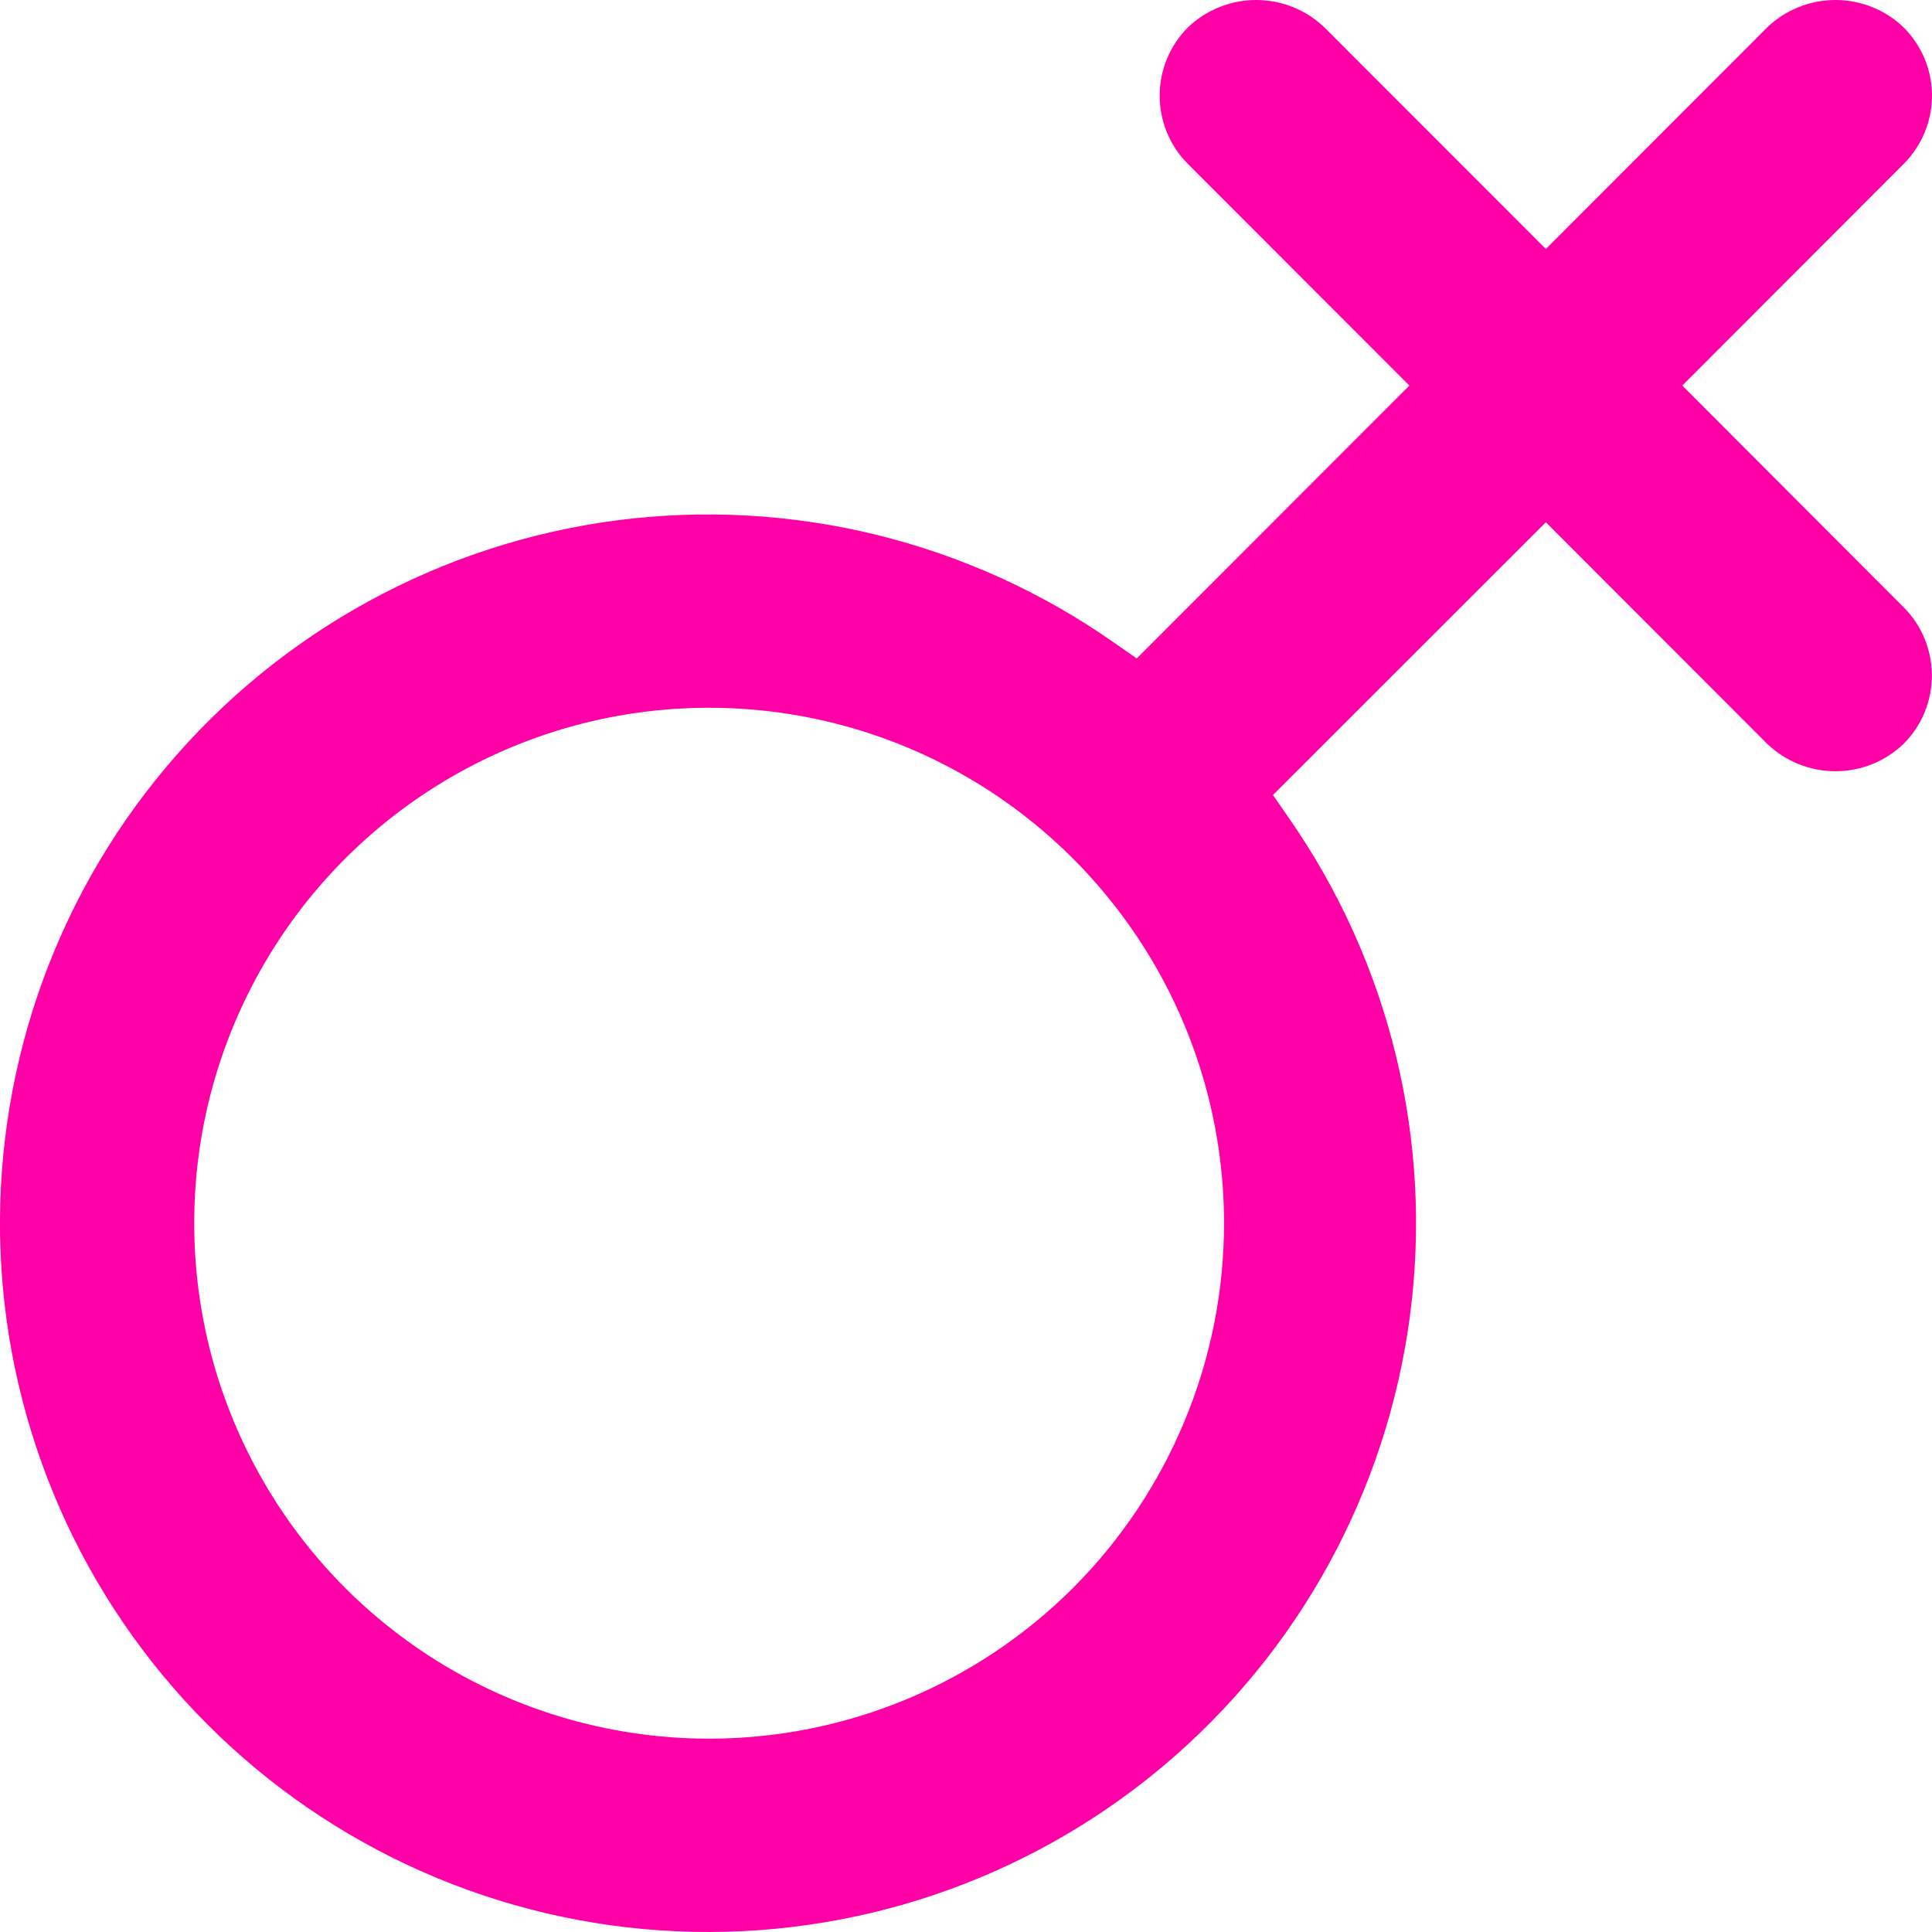 <svg width="16" height="16" viewBox="0 0 16 16" fill="none" xmlns="http://www.w3.org/2000/svg">
<path d="M16 0.792C16 0.58 15.915 0.377 15.765 0.227C15.613 0.081 15.411 0 15.2 0C14.99 0 14.788 0.081 14.635 0.227L12.802 2.062L10.968 0.227C10.816 0.081 10.614 0 10.403 0C10.193 0 9.99 0.081 9.838 0.227C9.688 0.377 9.604 0.58 9.604 0.792C9.604 1.004 9.688 1.208 9.838 1.358L11.672 3.193L9.414 5.453L9.23 5.325C8.03 4.482 6.557 4.12 5.103 4.31C3.649 4.501 2.319 5.23 1.375 6.354C0.431 7.477 -0.057 8.914 0.005 10.381C0.068 11.848 0.677 13.238 1.714 14.277C2.75 15.316 4.137 15.929 5.602 15.994C7.067 16.06 8.504 15.573 9.628 14.63C10.752 13.688 11.483 12.358 11.676 10.902C11.869 9.447 11.51 7.972 10.67 6.769L10.542 6.584L12.802 4.325L14.635 6.16C14.788 6.306 14.99 6.387 15.2 6.387C15.411 6.387 15.613 6.306 15.765 6.16C15.915 6.01 15.999 5.807 15.999 5.595C15.999 5.383 15.915 5.179 15.765 5.029L13.932 3.193L15.765 1.358C15.915 1.208 16 1.004 16 0.792ZM5.872 14.399C5.029 14.399 4.205 14.149 3.503 13.68C2.802 13.211 2.256 12.544 1.933 11.764C1.61 10.984 1.526 10.126 1.69 9.297C1.855 8.469 2.261 7.709 2.857 7.112C3.453 6.515 4.213 6.108 5.04 5.943C5.868 5.779 6.725 5.863 7.504 6.186C8.283 6.509 8.949 7.057 9.418 7.759C9.887 8.461 10.137 9.286 10.137 10.13C10.137 11.262 9.687 12.348 8.888 13.149C8.088 13.949 7.003 14.399 5.872 14.399Z" fill="#FF00A6"/>
</svg>
